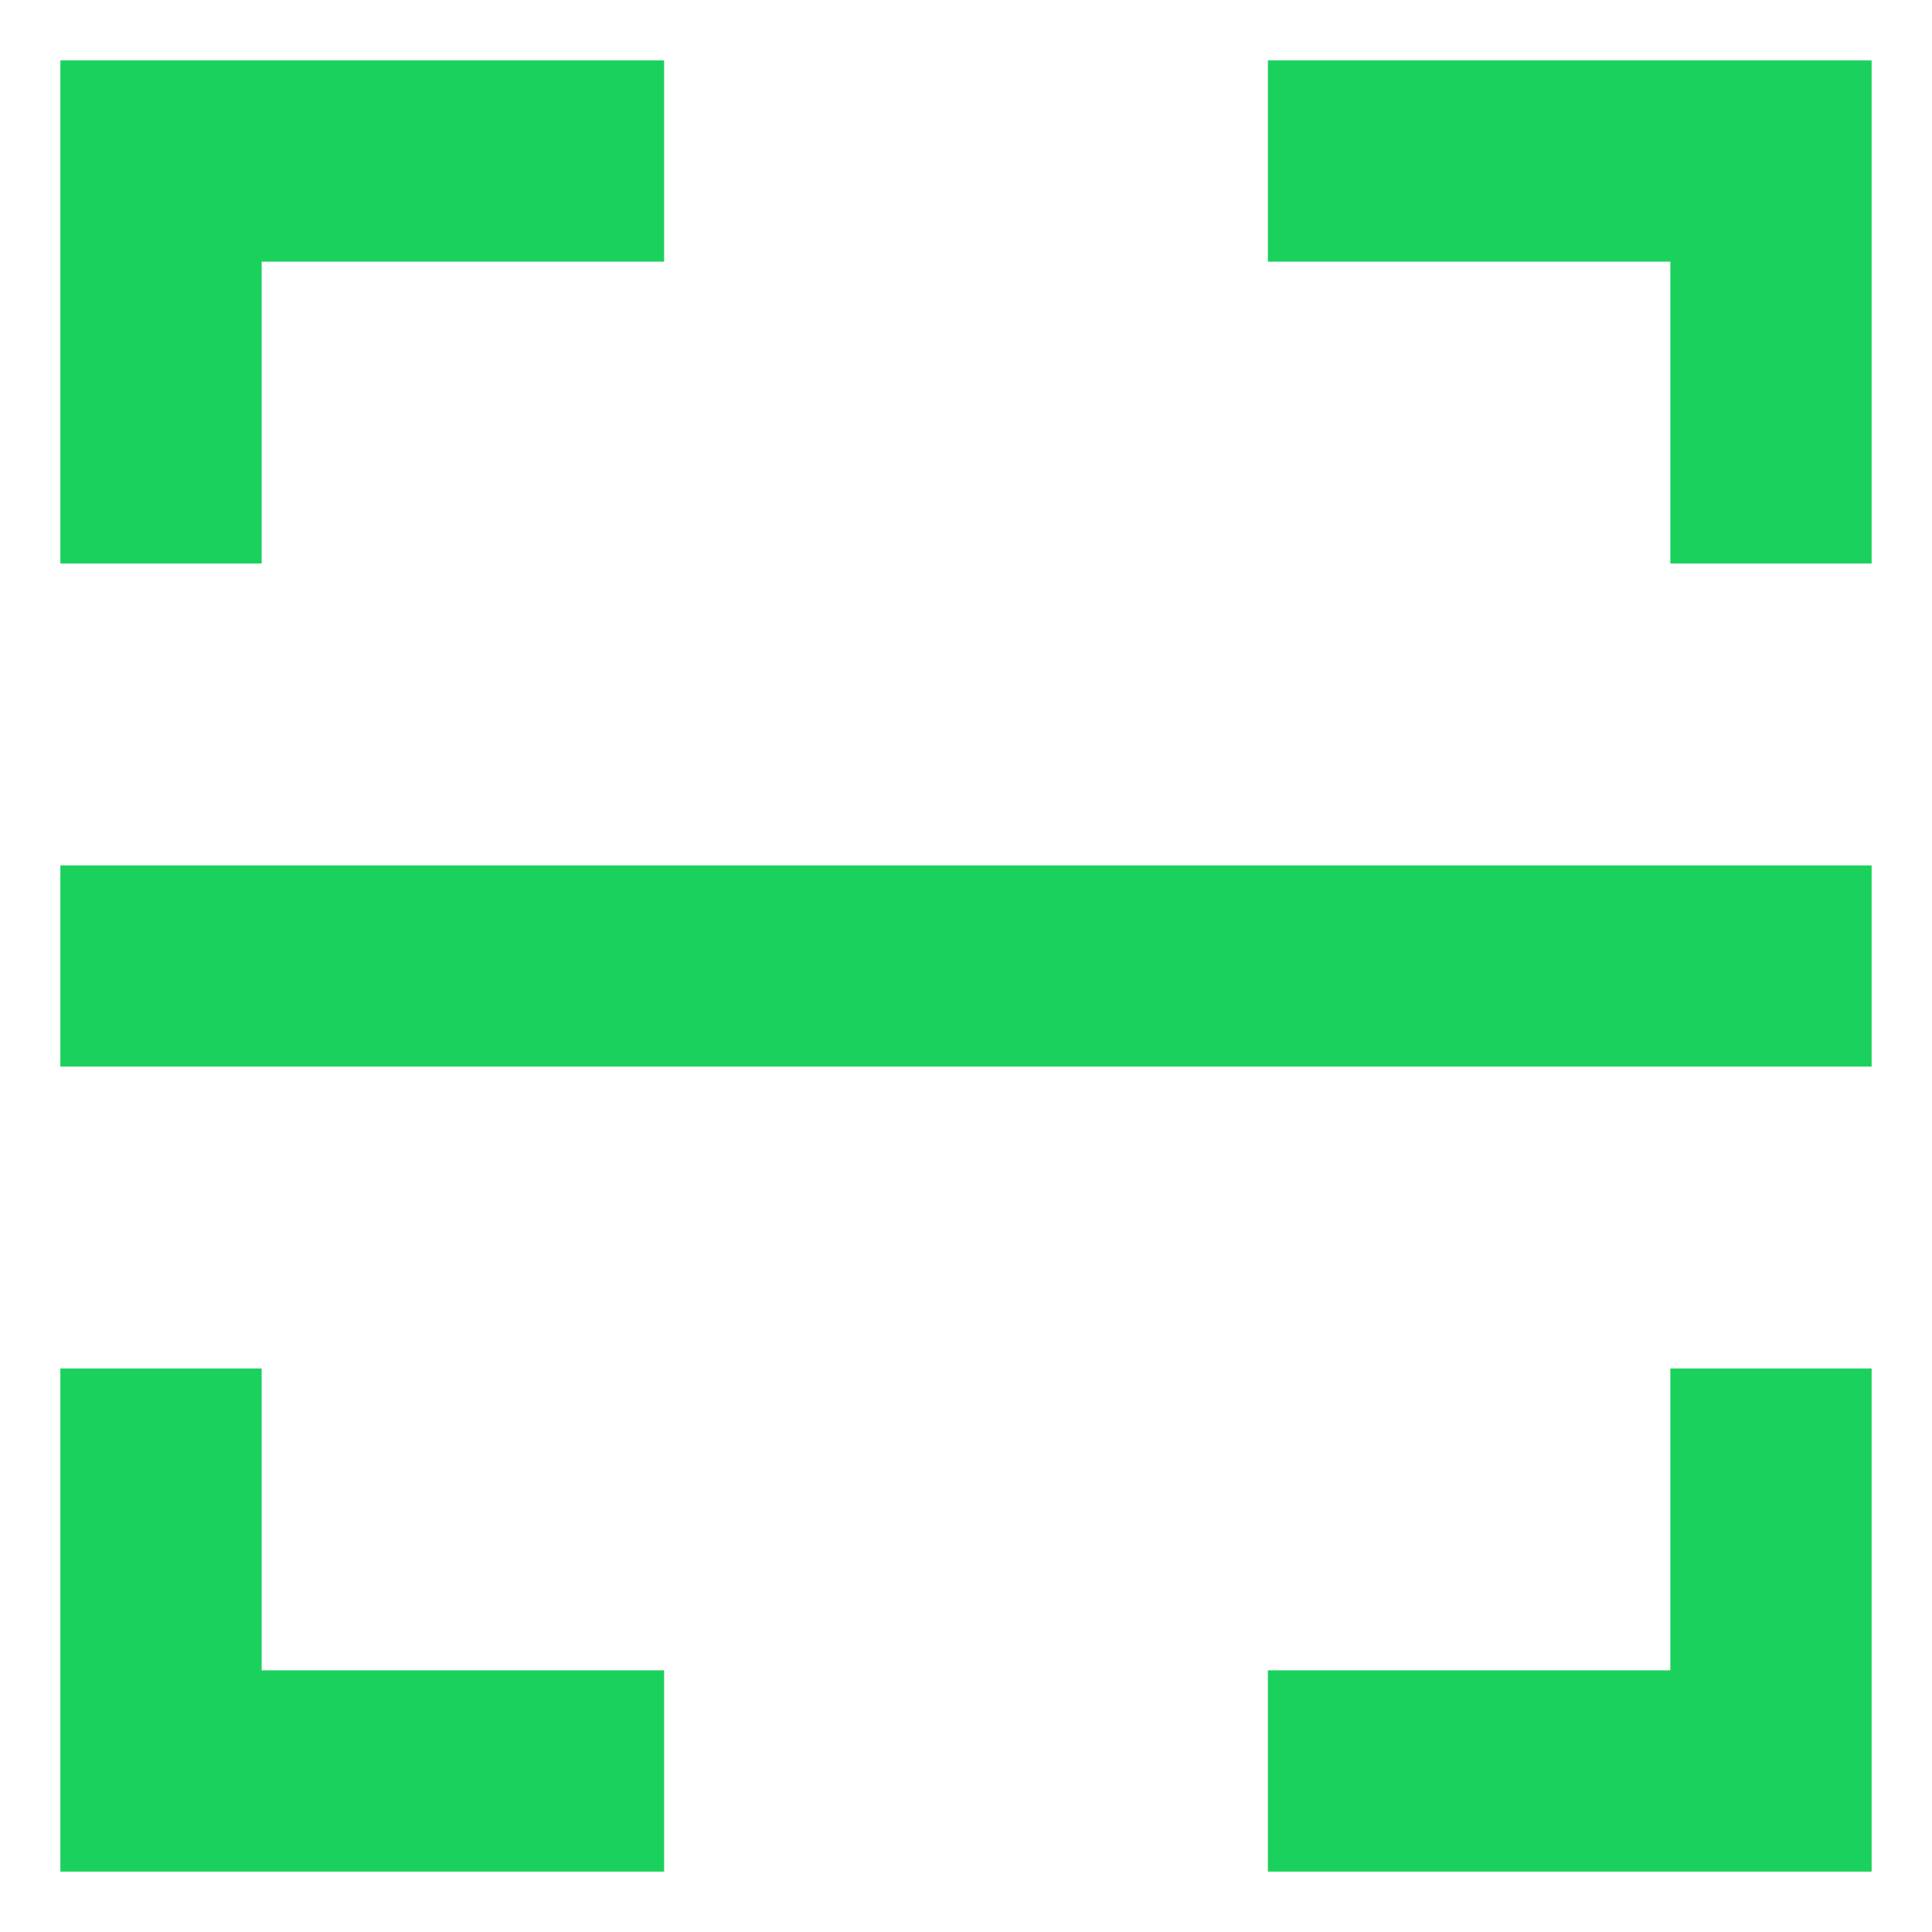 <svg width="16" height="16" viewBox="0 0 16 16" fill="none" xmlns="http://www.w3.org/2000/svg">
<path d="M10.5 0.5H15.5V4.667H13.833V2.167H10.5V0.5ZM5.5 0.5V2.167H2.167V4.667H0.5V0.5H5.5ZM10.5 15.5V13.833H13.833V11.333H15.5V15.5H10.5ZM5.5 15.5H0.5V11.333H2.167V13.833H5.5V15.5ZM0.5 7.167H15.5V8.833H0.5V7.167Z" fill="#1BD15D"/>
</svg>

